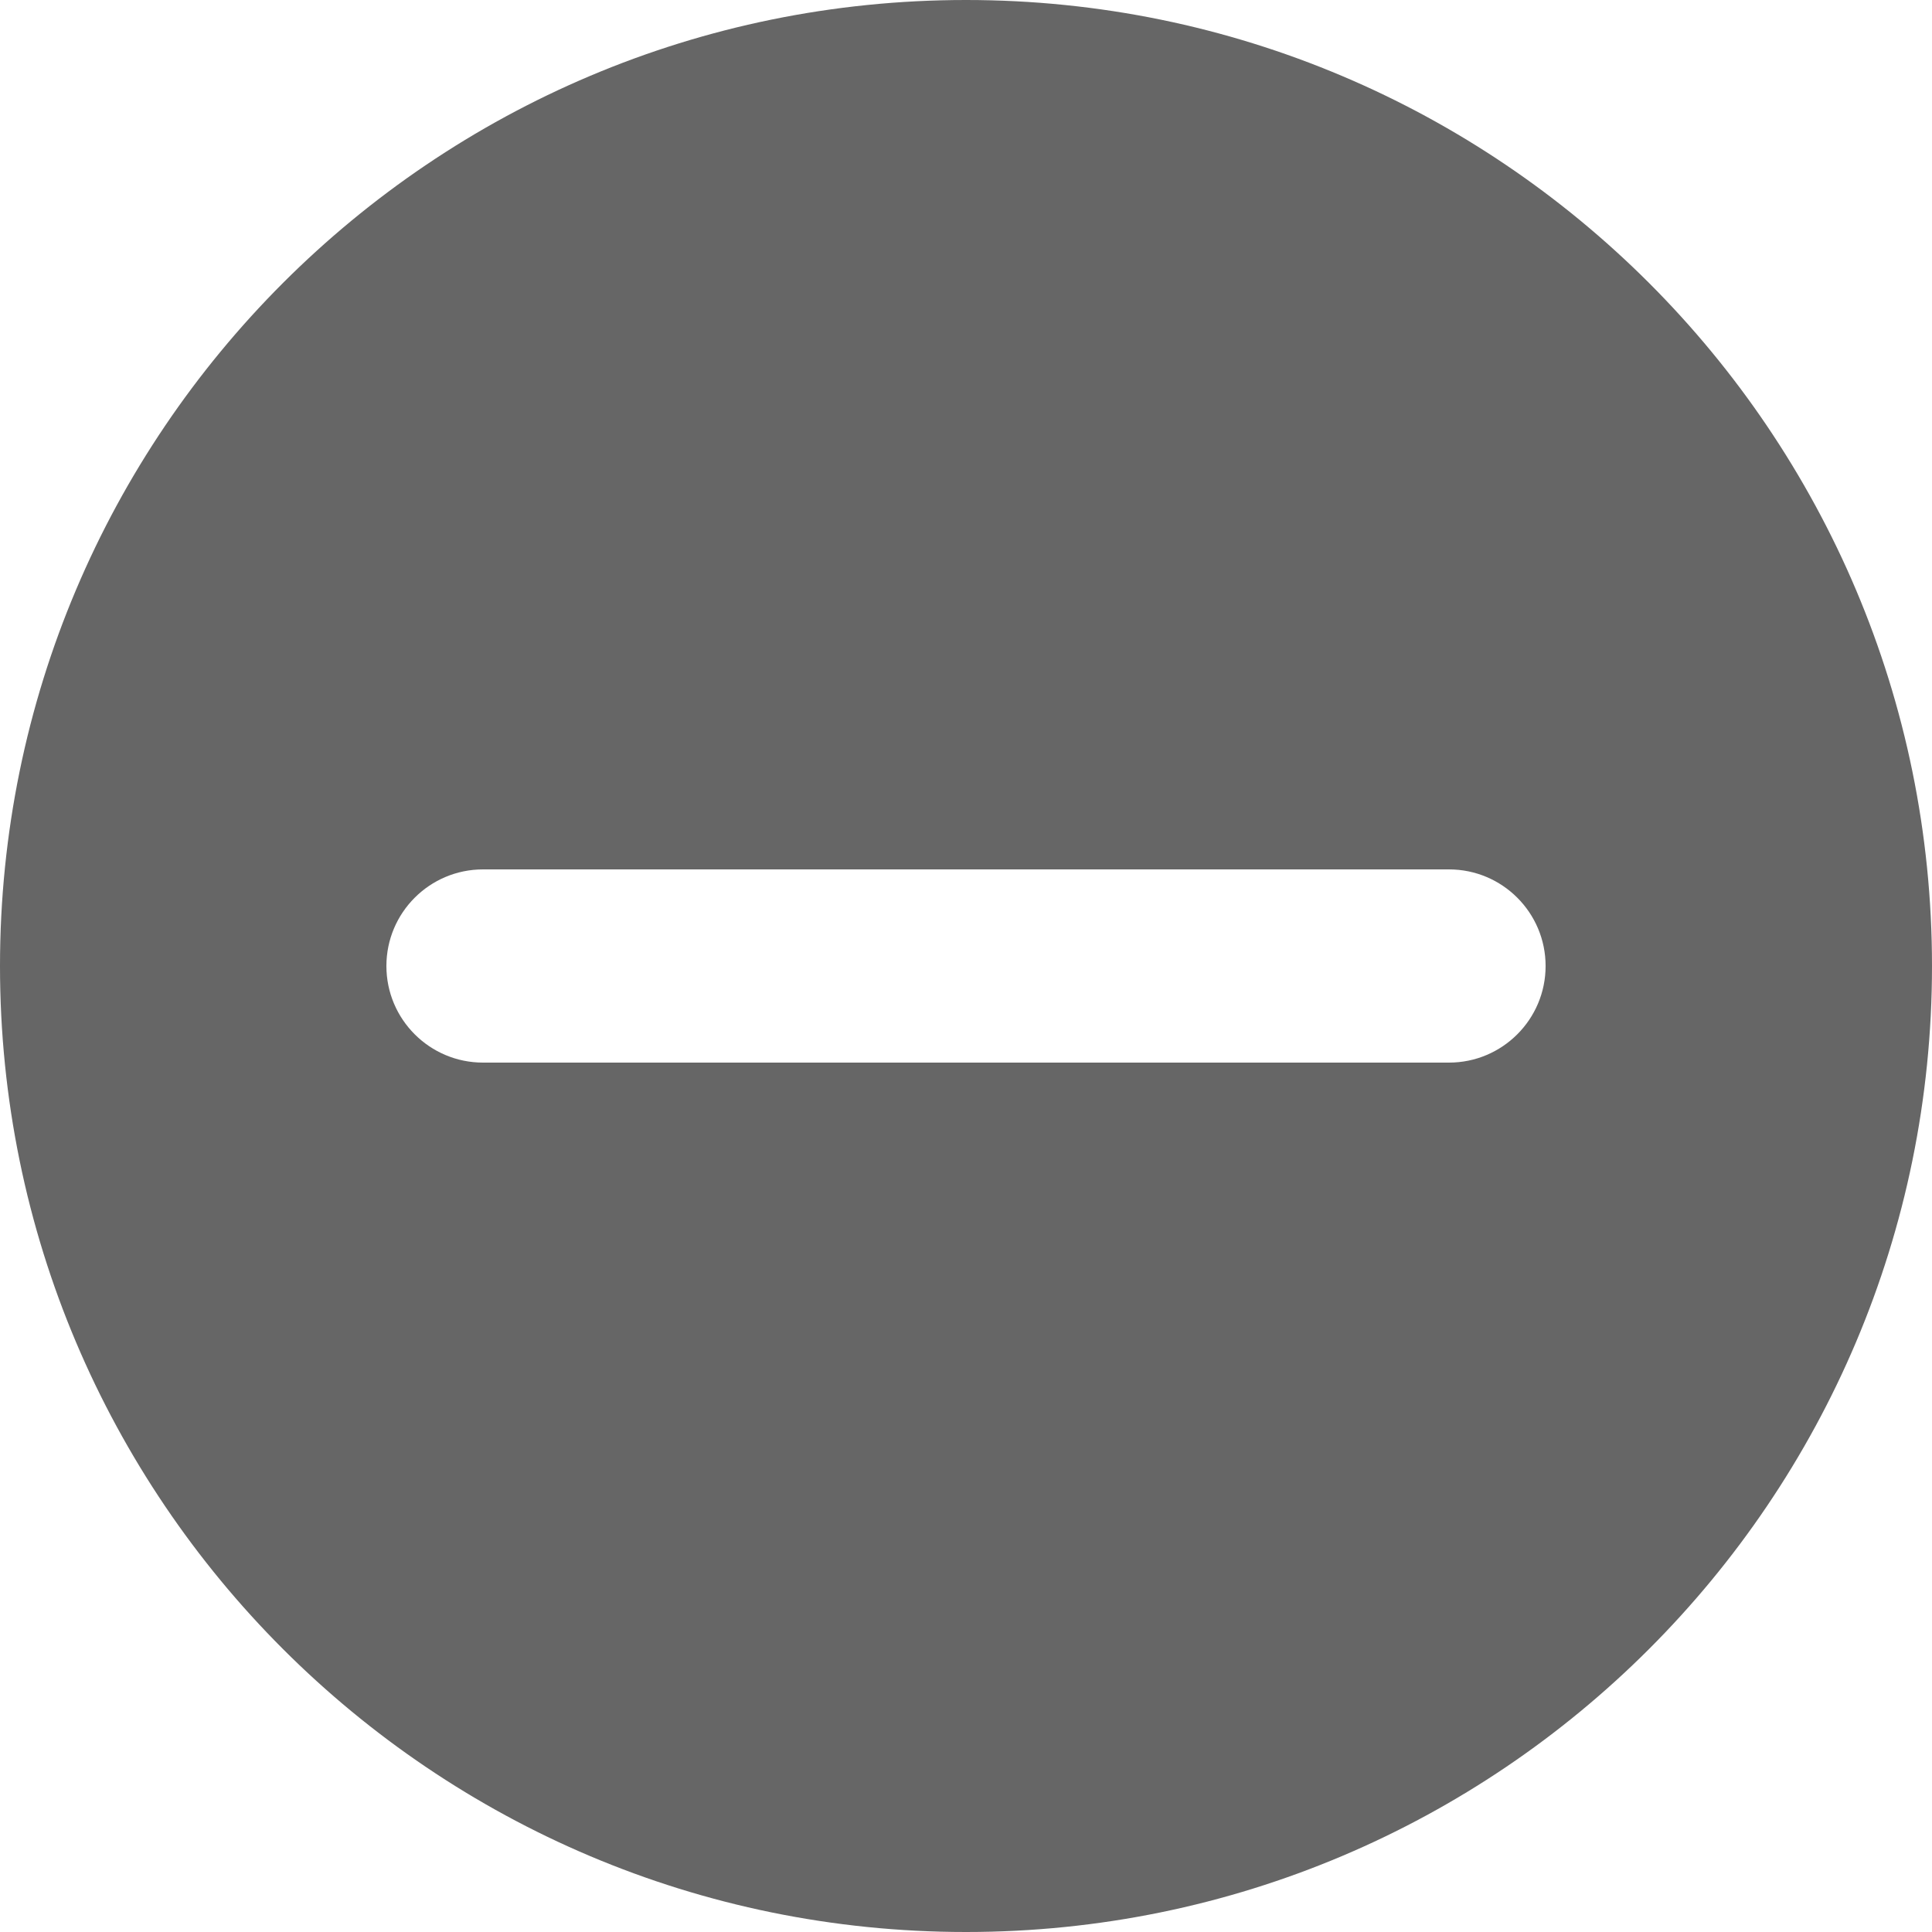 <?xml version="1.0" encoding="UTF-8"?>
<svg width="10px" height="10px" viewBox="0 0 10 10" version="1.1" xmlns="http://www.w3.org/2000/svg" xmlns:xlink="http://www.w3.org/1999/xlink">
    <!-- Generator: Sketch 52.4 (67378) - http://www.bohemiancoding.com/sketch -->
    <title>合并形状</title>
    <desc>Created with Sketch.</desc>
    <g id="B03-京麦App-Guideline-数据展示组件" stroke="none" stroke-width="1" fill="none" fill-rule="evenodd">
        <g id="数据展示－图标" transform="translate(-300, -2541)" fill="#666666">
            <g id="Group-15" transform="translate(300, 2541)">
                <g id="Group-14">
                    <path d="M5,10 C2.239,10 0,7.761 0,5 C0,2.239 2.239,0 5,0 C7.761,0 10,2.239 10,5 C10,7.761 7.761,10 5,10 Z M2.5,4.5 C2.224,4.5 2,4.724 2,5 C2,5.276 2.224,5.5 2.5,5.5 L7.5,5.5 C7.776,5.5 8,5.276 8,5 C8,4.724 7.776,4.5 7.5,4.5 L2.5,4.5 Z" id="合并形状"></path>
                </g>
            </g>
        </g>
    </g>
</svg>